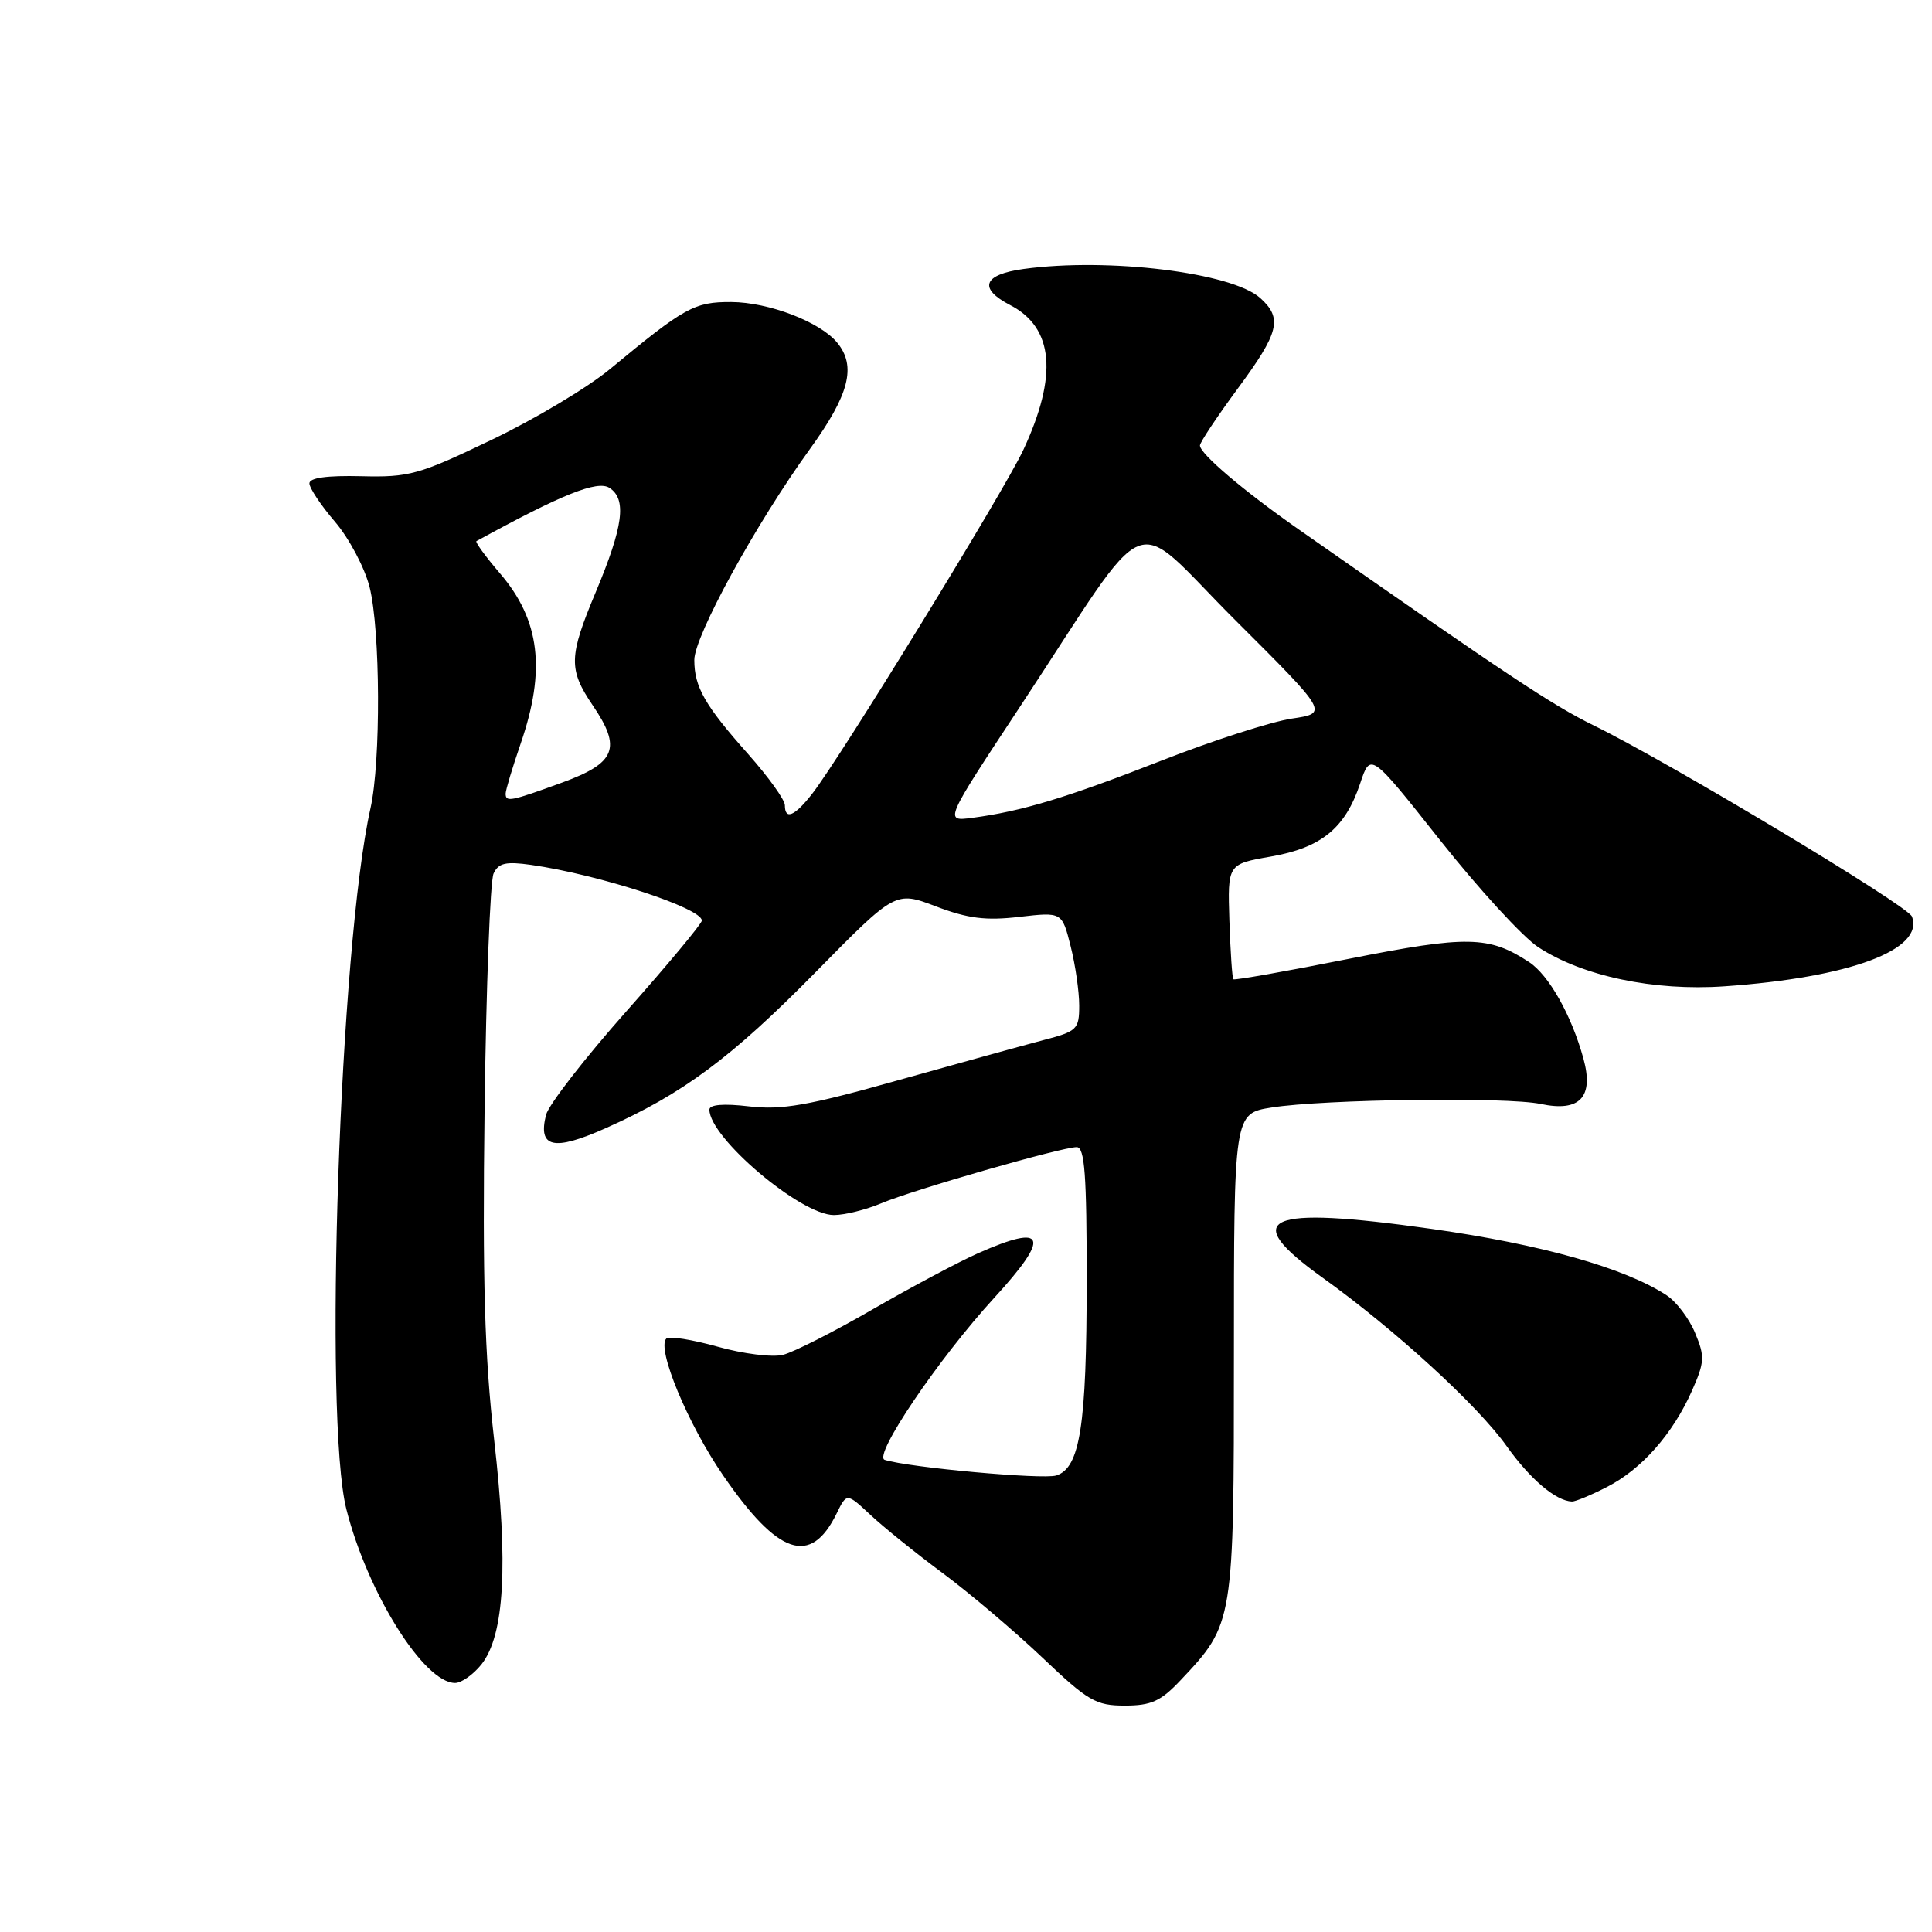 <?xml version="1.0" encoding="UTF-8" standalone="no"?>
<!DOCTYPE svg PUBLIC "-//W3C//DTD SVG 1.1//EN" "http://www.w3.org/Graphics/SVG/1.1/DTD/svg11.dtd" >
<svg xmlns="http://www.w3.org/2000/svg" xmlns:xlink="http://www.w3.org/1999/xlink" version="1.1" viewBox="0 0 256 256">
 <g >
 <path fill="currentColor"
d=" M 156.47 222.60 C 163.48 215.17 163.50 215.03 163.50 179.52 C 163.50 147.54 163.50 147.54 168.50 146.75 C 175.44 145.65 199.72 145.33 204.15 146.28 C 209.34 147.38 211.22 145.38 209.81 140.26 C 208.23 134.52 205.23 129.20 202.61 127.48 C 197.28 123.99 194.43 123.94 178.73 127.05 C 170.47 128.70 163.58 129.91 163.43 129.76 C 163.27 129.61 163.04 126.11 162.90 121.99 C 162.66 114.50 162.66 114.50 168.38 113.50 C 175.09 112.33 178.25 109.75 180.23 103.81 C 181.60 99.69 181.60 99.69 190.84 111.36 C 195.93 117.78 201.75 124.13 203.79 125.48 C 209.65 129.34 219.16 131.35 228.52 130.69 C 245.12 129.53 255.03 125.84 253.34 121.44 C 252.78 119.99 221.30 101.09 211.21 96.14 C 205.67 93.43 199.90 89.59 172.13 70.18 C 164.79 65.05 159.00 60.13 159.00 59.03 C 159.00 58.62 161.25 55.23 164.00 51.50 C 169.51 44.04 169.97 42.19 167.00 39.50 C 163.26 36.12 146.86 34.10 135.64 35.64 C 130.27 36.37 129.58 38.21 133.86 40.43 C 139.62 43.41 140.20 49.74 135.59 59.63 C 133.10 64.98 111.28 100.52 107.61 105.19 C 105.29 108.16 104.00 108.70 104.00 106.70 C 104.00 105.98 101.82 102.95 99.16 99.95 C 93.39 93.46 92.00 91.03 92.00 87.45 C 92.00 84.29 100.16 69.40 107.29 59.54 C 112.55 52.28 113.51 48.52 110.92 45.39 C 108.64 42.64 101.87 40.05 96.90 40.02 C 92.00 40.00 90.74 40.70 80.82 48.91 C 77.90 51.33 70.83 55.56 65.12 58.29 C 55.52 62.90 54.23 63.26 47.87 63.10 C 43.34 62.99 41.00 63.31 41.00 64.05 C 41.00 64.67 42.53 66.97 44.40 69.15 C 46.26 71.33 48.32 75.22 48.97 77.78 C 50.41 83.50 50.48 100.91 49.09 107.11 C 45.01 125.31 42.86 188.02 45.90 200.00 C 48.71 211.07 56.18 223.00 60.30 223.00 C 61.15 223.00 62.73 221.88 63.81 220.52 C 66.84 216.66 67.37 207.35 65.48 190.81 C 64.21 179.61 63.92 169.70 64.21 146.92 C 64.42 130.74 64.95 116.71 65.40 115.75 C 66.05 114.35 67.02 114.13 70.36 114.60 C 79.41 115.90 93.00 120.33 93.00 121.98 C 93.00 122.39 88.49 127.81 82.98 134.02 C 77.47 140.23 72.69 146.40 72.35 147.73 C 71.26 152.09 73.35 152.56 80.21 149.51 C 90.46 144.95 96.89 140.18 108.08 128.81 C 118.66 118.06 118.66 118.06 124.04 120.11 C 128.25 121.71 130.63 122.01 135.07 121.49 C 140.72 120.84 140.72 120.84 141.86 125.36 C 142.49 127.85 143.00 131.39 143.00 133.24 C 143.00 136.39 142.72 136.66 138.25 137.82 C 135.64 138.51 126.97 140.90 119.00 143.14 C 107.06 146.50 103.57 147.11 99.25 146.60 C 95.88 146.20 94.00 146.36 94.00 147.03 C 94.00 150.75 106.10 161.00 110.49 161.00 C 111.91 161.00 114.74 160.30 116.78 159.44 C 121.05 157.64 140.69 152.00 142.67 152.00 C 143.73 152.00 144.00 155.67 143.99 169.75 C 143.99 188.88 143.11 194.51 139.96 195.51 C 138.19 196.07 120.45 194.46 117.23 193.44 C 115.63 192.94 124.35 180.04 131.75 171.96 C 139.25 163.78 138.63 162.06 129.62 166.05 C 127.07 167.18 120.78 170.53 115.64 173.49 C 110.51 176.46 105.16 179.17 103.76 179.52 C 102.36 179.88 98.45 179.39 95.08 178.44 C 91.71 177.50 88.65 177.01 88.29 177.37 C 86.98 178.68 91.13 188.69 95.82 195.50 C 103.11 206.10 107.42 207.55 110.85 200.56 C 112.20 197.80 112.20 197.80 115.35 200.74 C 117.08 202.36 121.42 205.86 125.00 208.51 C 128.57 211.17 134.49 216.19 138.15 219.67 C 144.17 225.40 145.21 226.00 149.03 226.00 C 152.55 226.00 153.81 225.43 156.47 222.60 Z  M 212.91 197.04 C 217.51 194.70 221.64 190.03 224.19 184.29 C 225.88 180.48 225.92 179.74 224.61 176.62 C 223.82 174.71 222.12 172.47 220.83 171.63 C 215.31 168.01 204.25 164.89 189.66 162.83 C 167.60 159.72 164.09 161.30 175.25 169.30 C 184.80 176.15 195.78 186.19 199.63 191.61 C 202.75 195.99 206.13 198.87 208.29 198.96 C 208.72 198.98 210.81 198.12 212.91 197.04 Z  M 135.13 93.68 C 153.07 66.46 149.41 67.94 163.66 82.15 C 176.04 94.50 176.04 94.50 171.16 95.22 C 168.48 95.62 160.70 98.12 153.89 100.79 C 141.27 105.73 135.39 107.50 128.81 108.37 C 125.12 108.85 125.12 108.85 135.13 93.68 Z  M 67.00 105.16 C 67.00 104.69 67.90 101.70 69.00 98.50 C 72.35 88.77 71.55 82.17 66.27 76.00 C 64.34 73.75 62.93 71.81 63.13 71.70 C 74.44 65.50 79.16 63.61 80.75 64.64 C 83.07 66.14 82.60 69.73 78.93 78.48 C 75.35 87.02 75.31 88.70 78.55 93.48 C 82.39 99.13 81.61 101.09 74.50 103.69 C 67.65 106.19 67.00 106.32 67.00 105.16 Z "/>
</g>
</svg>